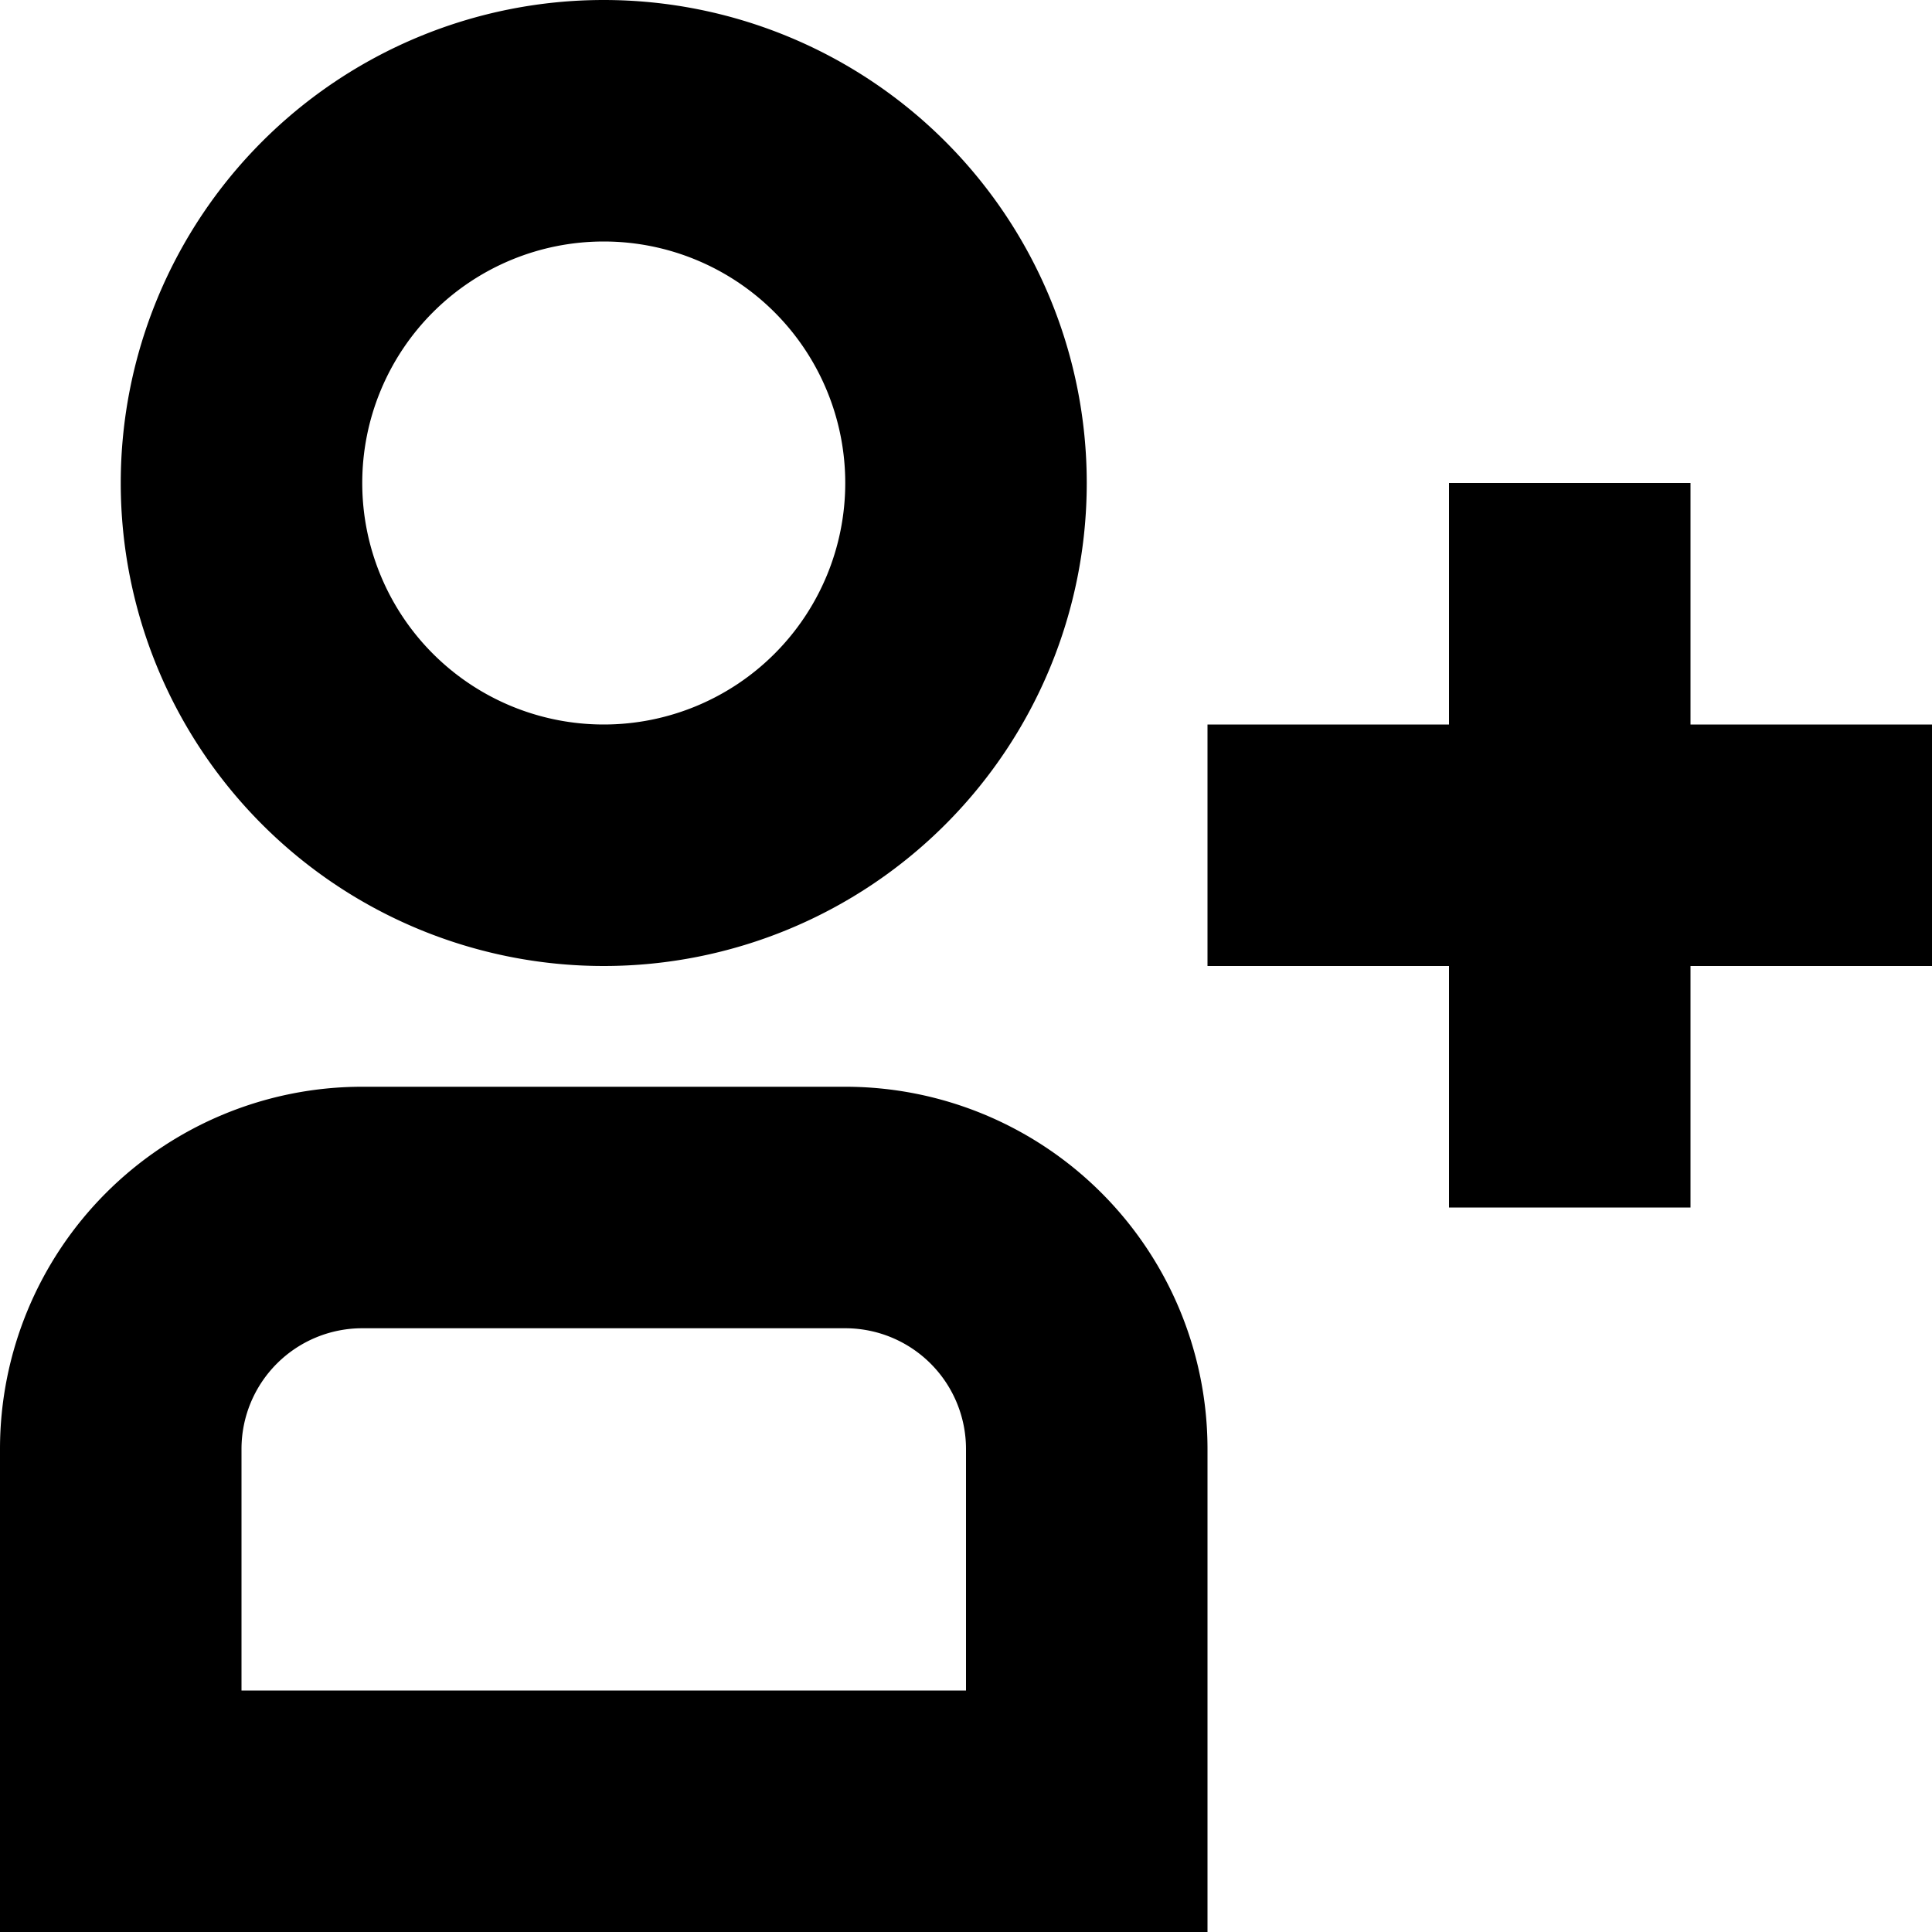 <svg xmlns="http://www.w3.org/2000/svg" width="16" height="16" fill="currentColor" viewBox="0 0 16 16">
  <path d="M1 4a4 4 0 1 1 8 0 4 4 0 0 1-8 0Zm4-2a2 2 0 1 0 0 4 2 2 0 0 0 0-4ZM0 12a3 3 0 0 1 3-3h4a3 3 0 0 1 3 3v4H0v-4Zm3-1a1 1 0 0 0-1 1v2h6v-2a1 1 0 0 0-1-1H3Zm13-3h-2v2h-2V8h-2V6h2V4h2v2h2v2Z"/>
</svg>
